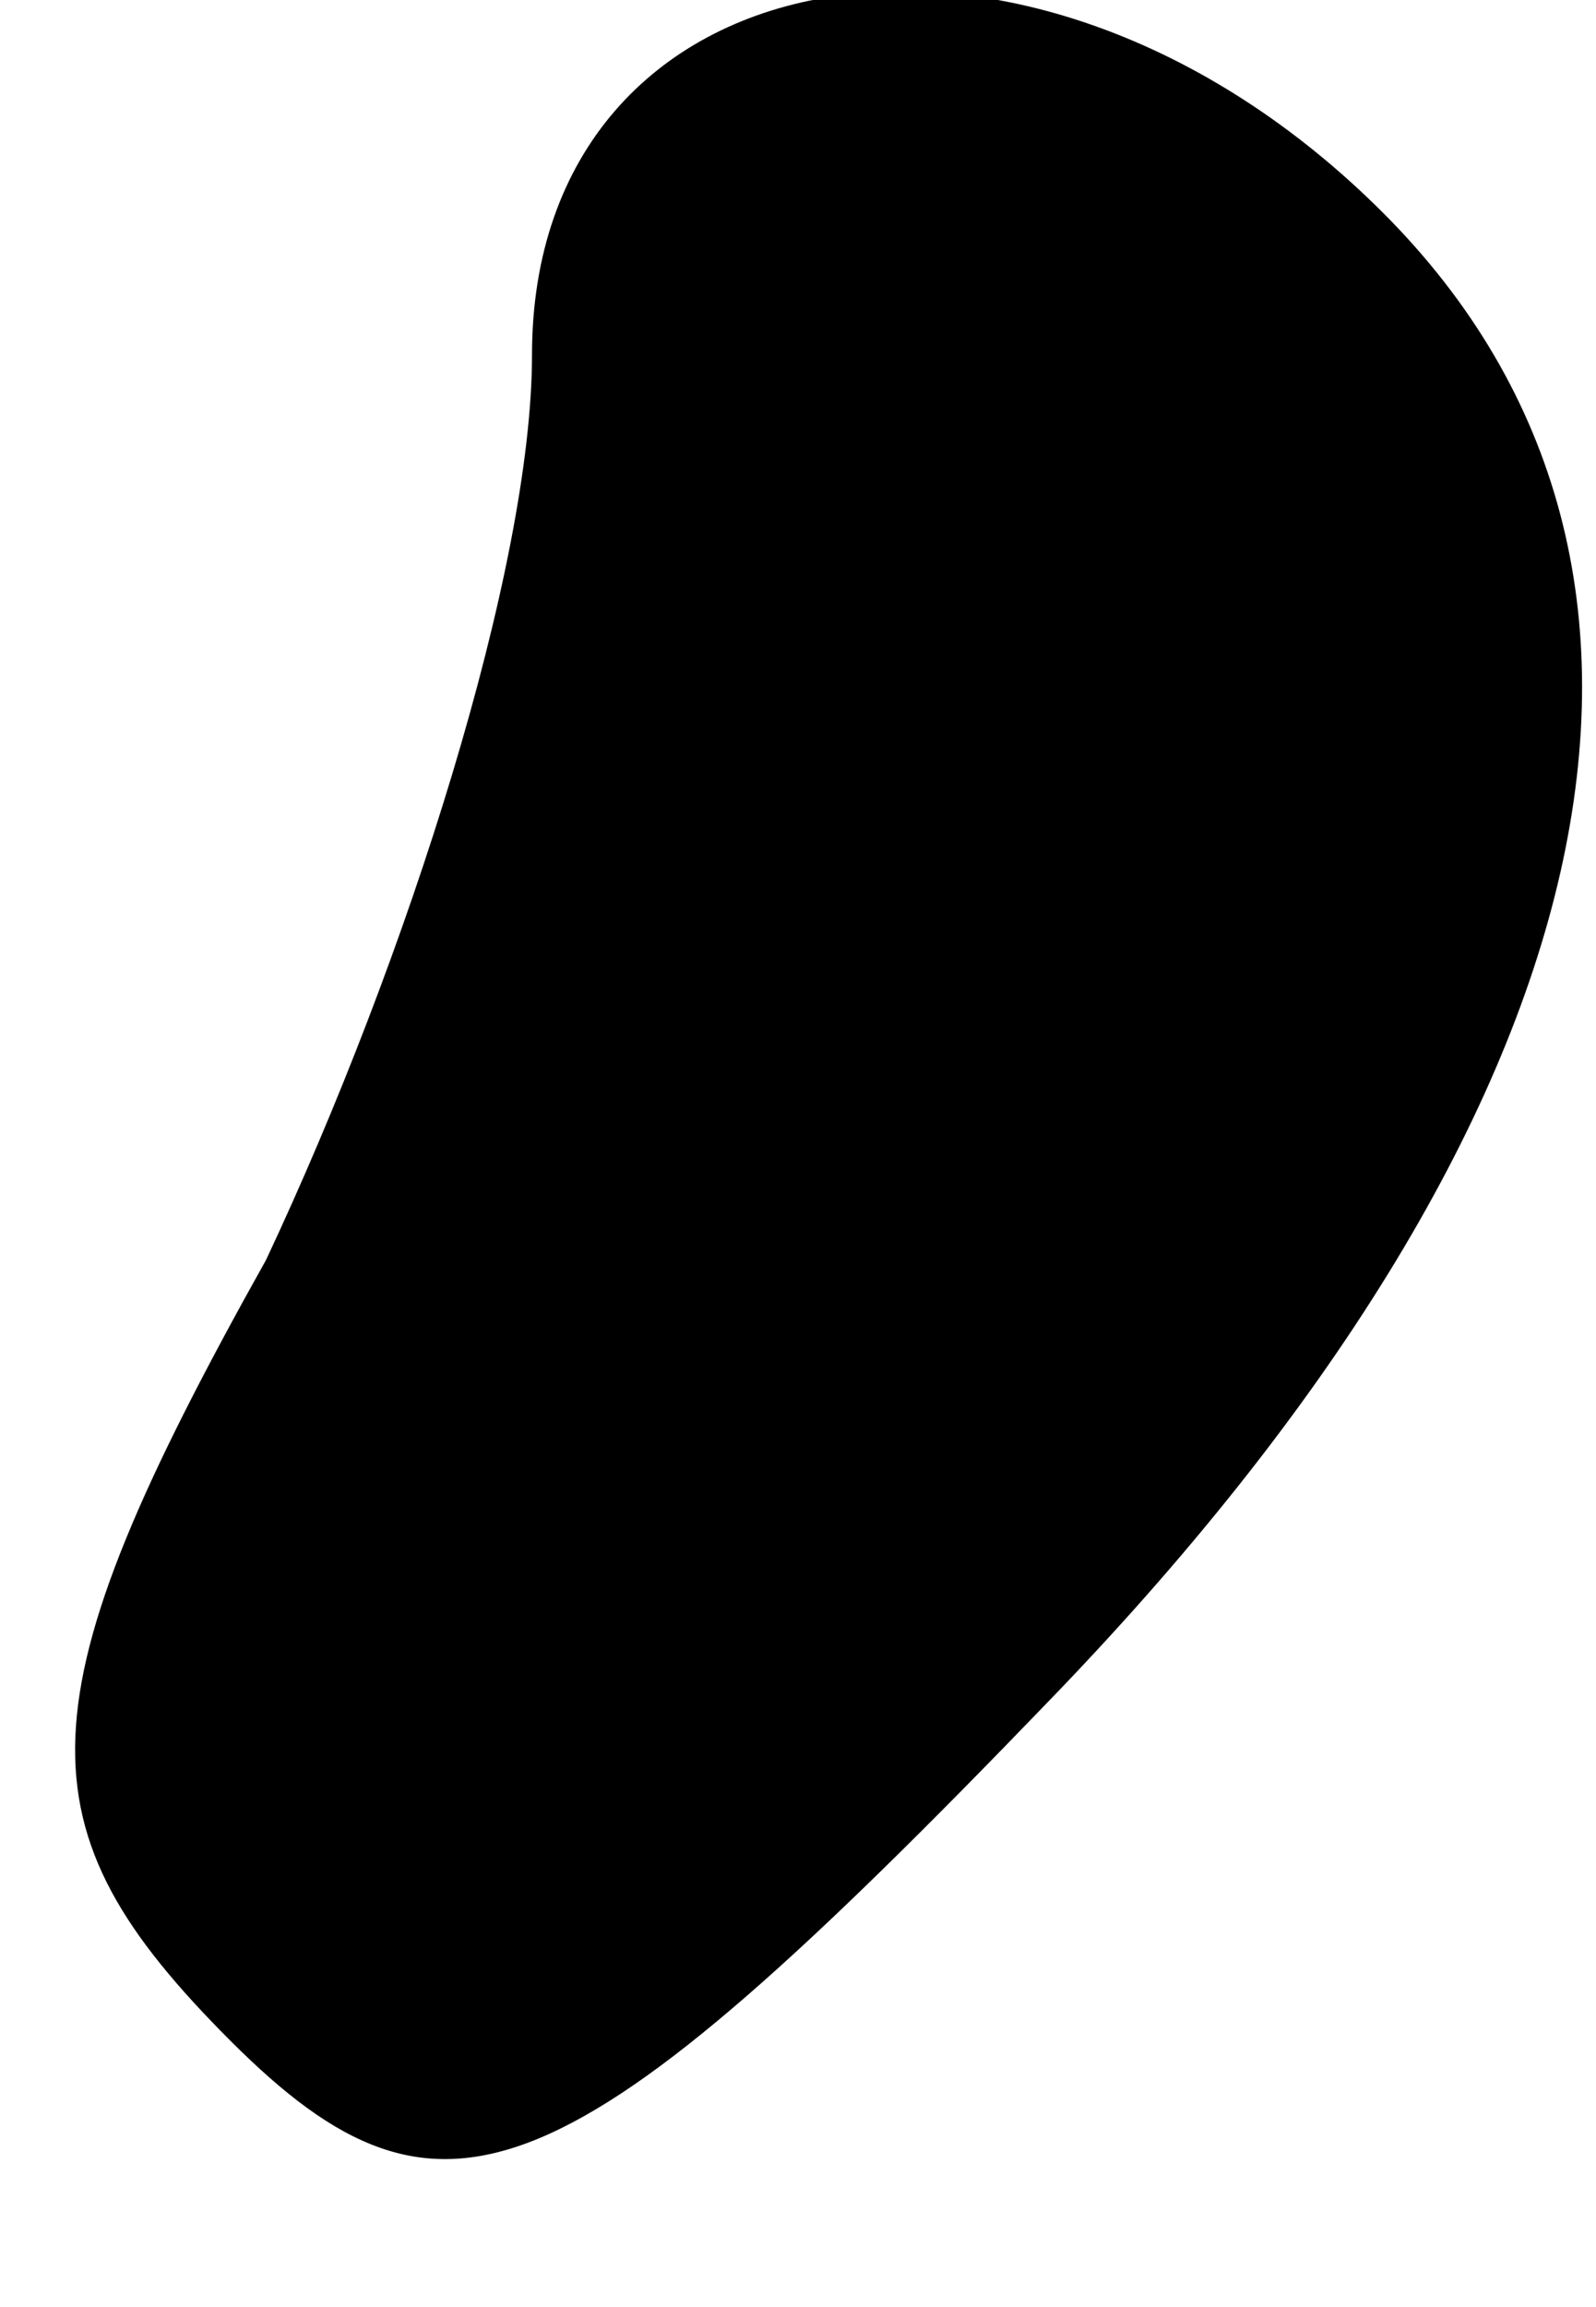 <?xml version="1.0" standalone="no"?>
<!DOCTYPE svg PUBLIC "-//W3C//DTD SVG 20010904//EN"
 "http://www.w3.org/TR/2001/REC-SVG-20010904/DTD/svg10.dtd">
<svg version="1.0" xmlns="http://www.w3.org/2000/svg"
 width="9pt" height="13pt" viewBox="0 0 9 13"
 preserveAspectRatio="xMidYMid meet">
<g transform="translate(0,13) scale(0.1,-0.1)"
fill="#000000" stroke="none">
<path fill="#000000" stroke="none" d="M30 110 c0 -12 -7 -34 -15 -51 -14 -25
-14 -32 -2 -44 12 -12 19 -9 46 19 32 33 39 64 19 84 -20 20 -48 15 -48 -8z"/>
</g>
</svg>
